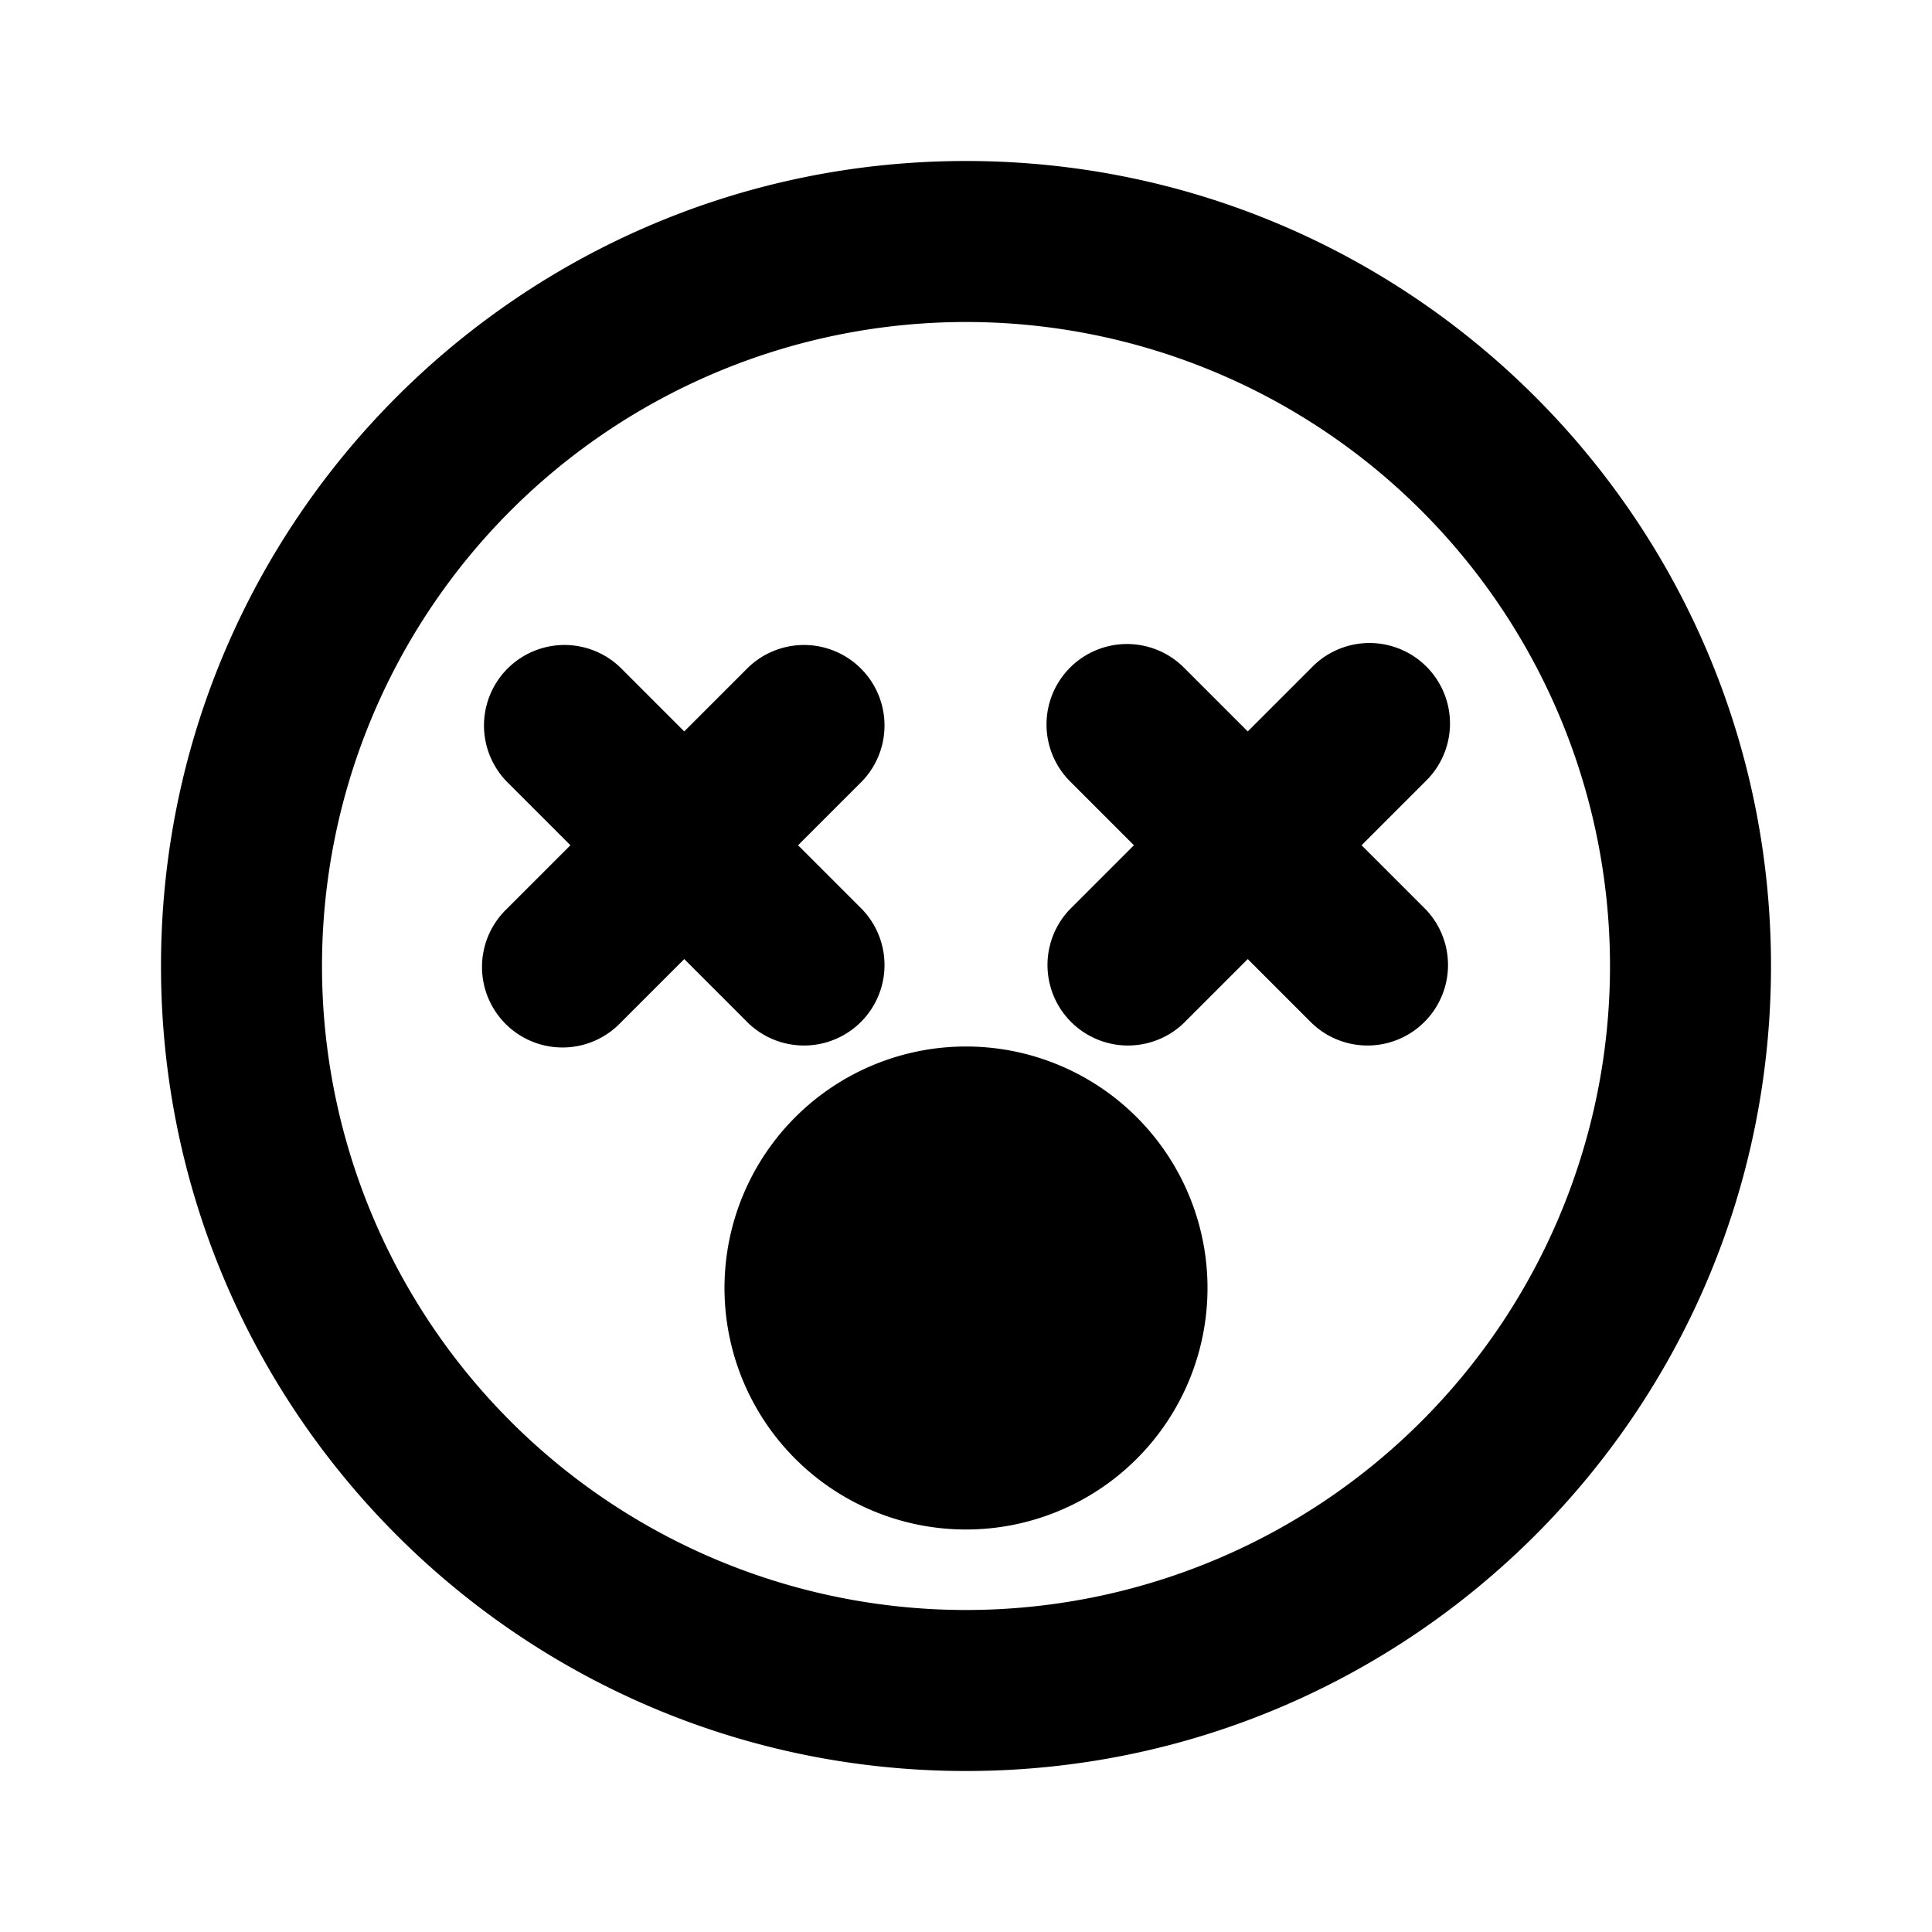<svg width="24" height="24" fill="none" xmlns="http://www.w3.org/2000/svg"><path fill-rule="evenodd" clip-rule="evenodd" d="M4 12a8 8 0 1116 0 8 8 0 01-16 0zm8-10C6.477 2 2 6.477 2 12s4.477 10 10 10 10-4.477 10-10S17.523 2 12 2zm0 17a3 3 0 100-6 3 3 0 000 6zm1.293-10.707a1 1 0 011.414 0l.793.793.793-.793a1 1 0 111.414 1.414l-.793.793.793.793a1 1 0 01-1.414 1.414l-.793-.793-.793.793a1 1 0 01-1.414-1.414l.793-.793-.793-.793a1 1 0 010-1.414zm-2.586 1.414a1 1 0 00-1.414-1.414l-.793.793-.793-.793a1 1 0 00-1.414 1.414l.793.793-.793.793a1 1 0 101.414 1.414l.793-.793.793.793a1 1 0 001.414-1.414l-.793-.793.793-.793z" fill="#000"/></svg>